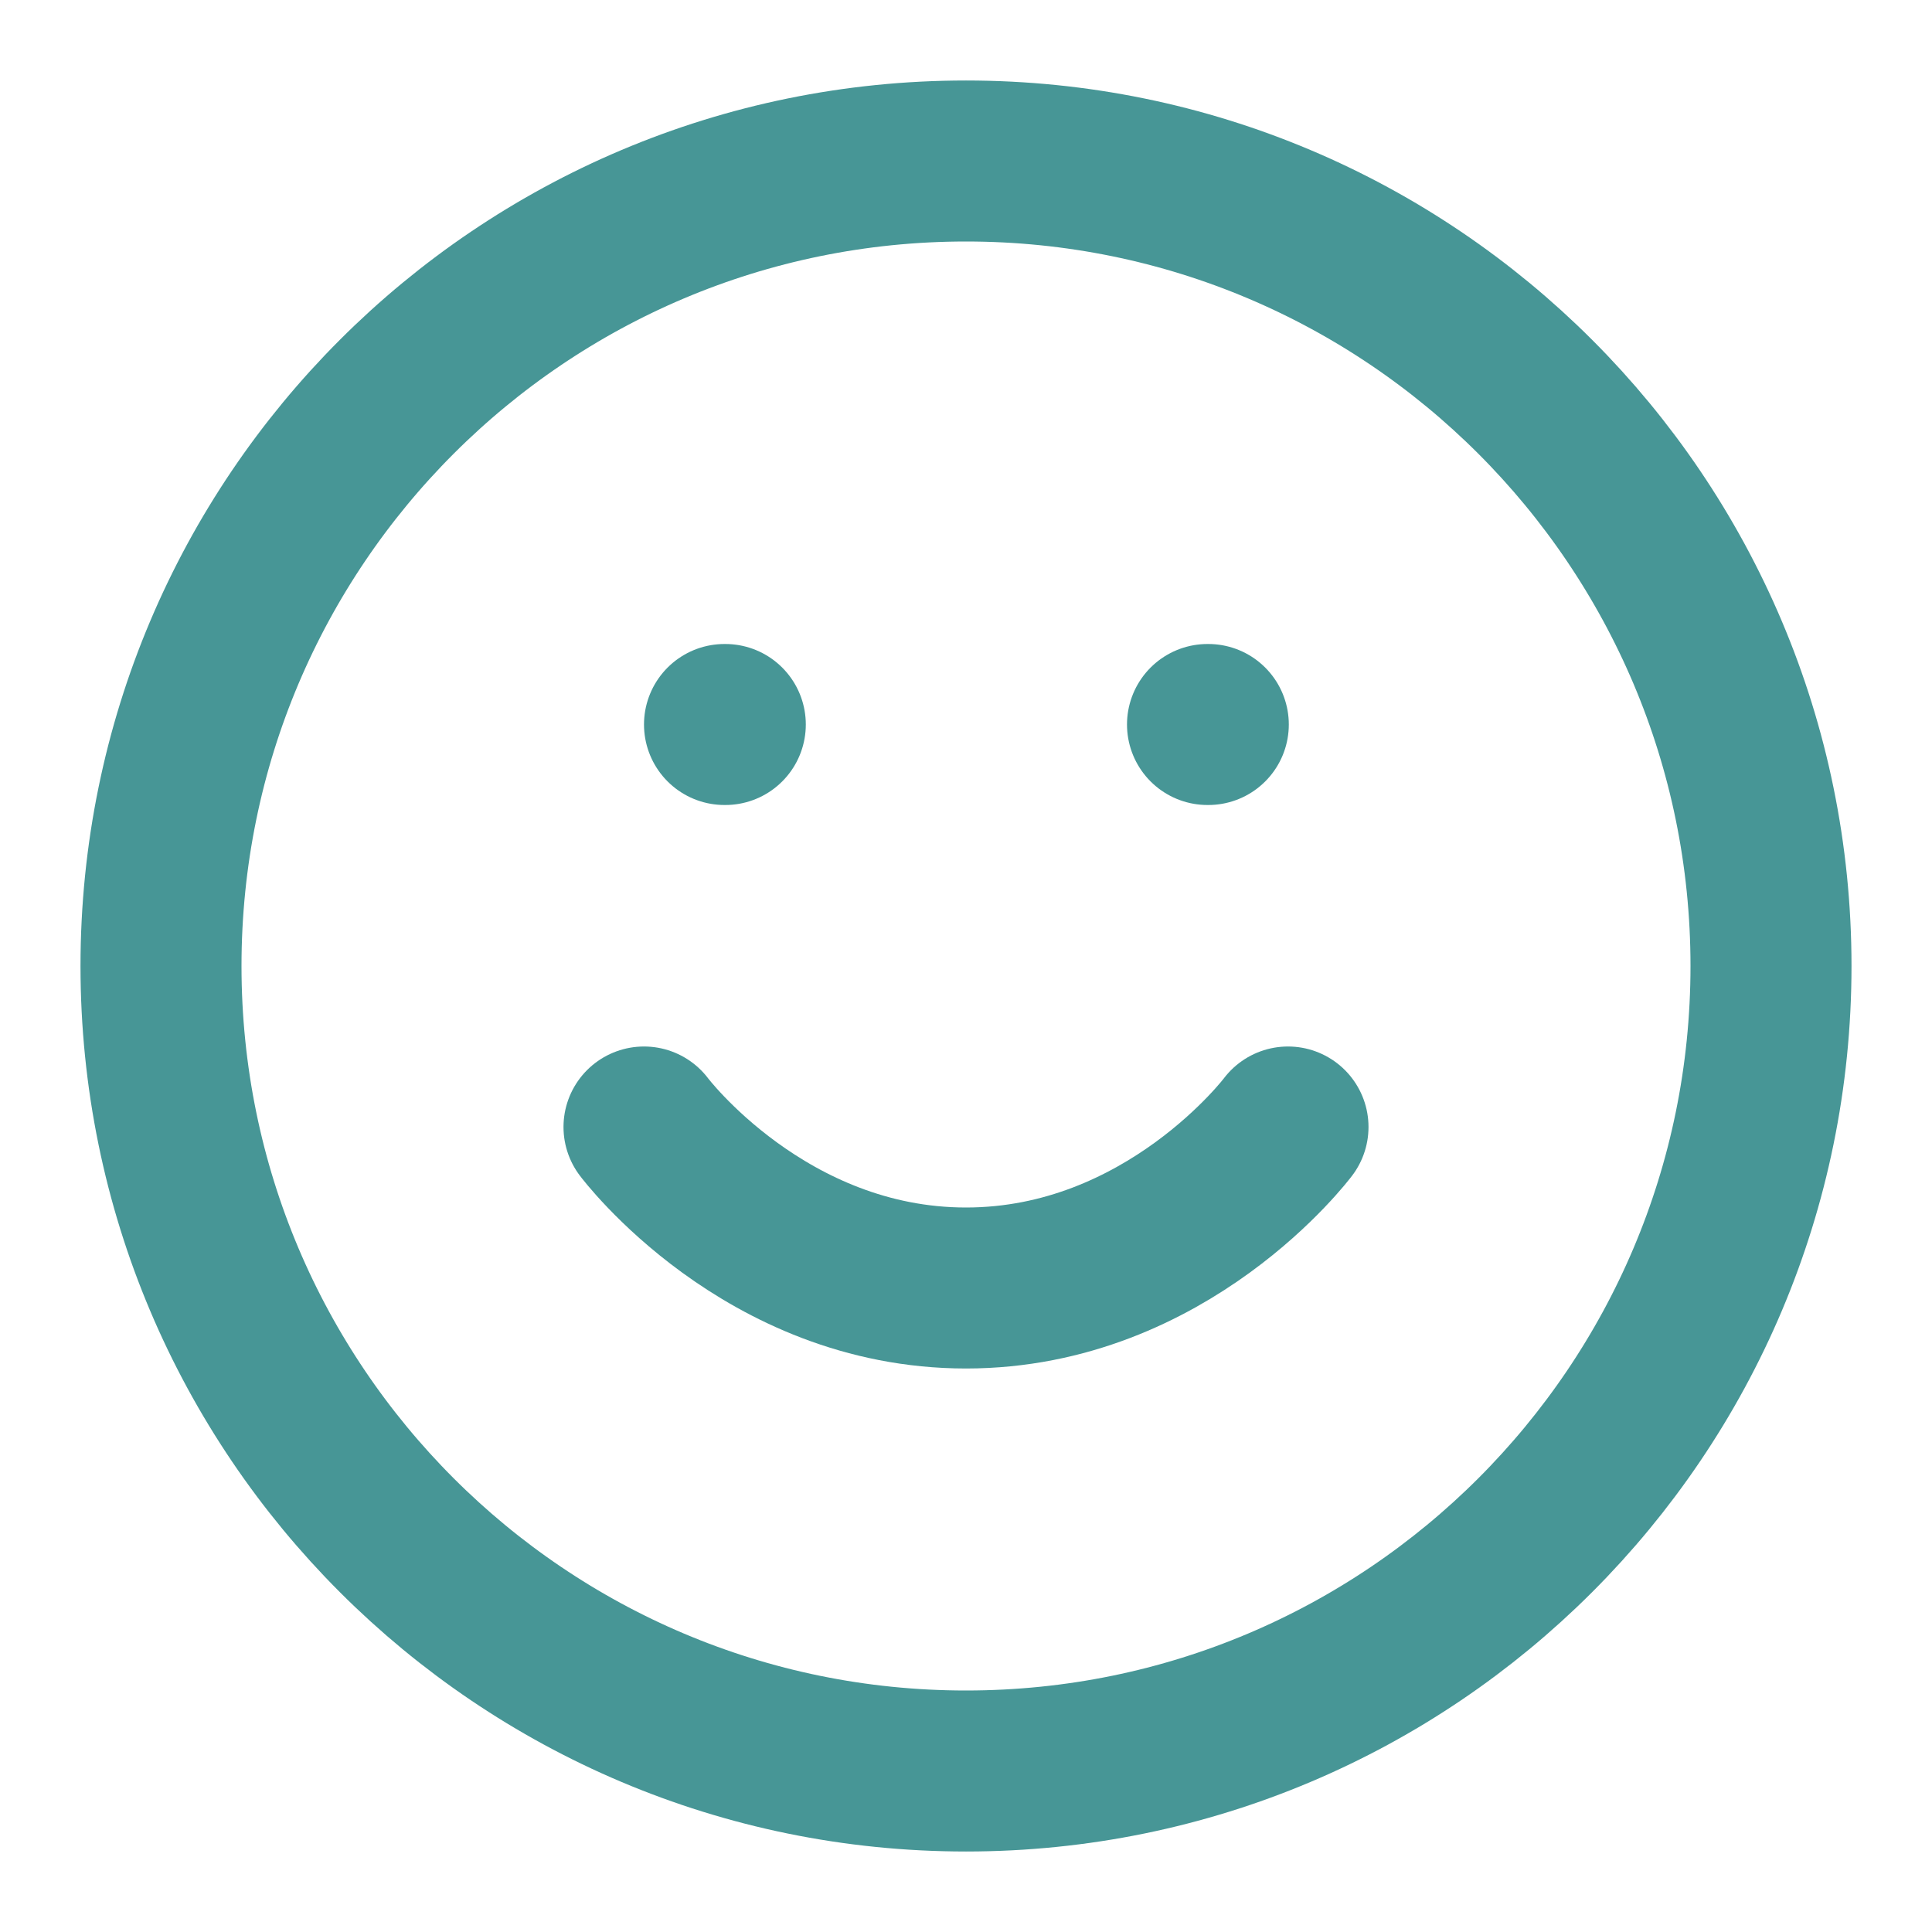 <?xml version="1.0" ?><svg width="24" height="24" viewBox="0 0 24 24" fill="none" xmlns="http://www.w3.org/2000/svg">
<path d="M12 22C17.523 22 22 17.523 22 12C22 6.477 17.523 2 12 2C6.477 2 2 6.477 2 12C2 17.523 6.477 22 12 22Z" stroke="#479696" stroke-width="2" stroke-linecap="round" stroke-linejoin="round"/>
<path d="M8 14C8 14 9.5 16 12 16C14.5 16 16 14 16 14" stroke="#479696" stroke-width="2" stroke-linecap="round" stroke-linejoin="round"/>
<path d="M9 9H9.01" stroke="#479696" stroke-width="2" stroke-linecap="round" stroke-linejoin="round"/>
<path d="M15 9H15.01" stroke="#479696" stroke-width="2" stroke-linecap="round" stroke-linejoin="round"/>
</svg>

